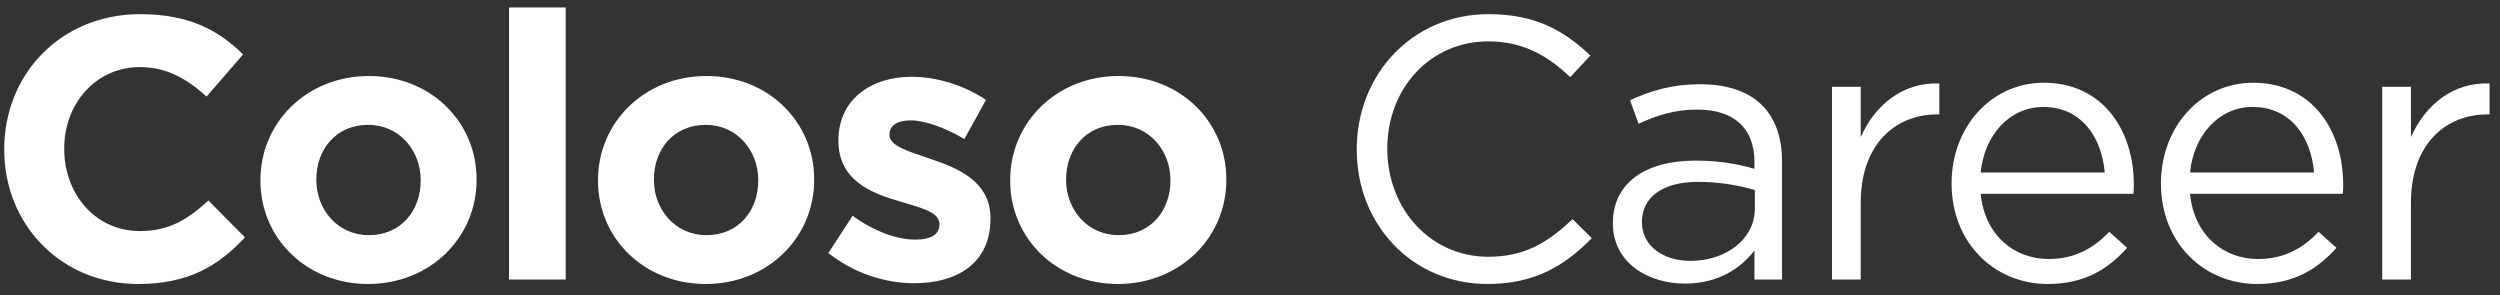 <svg width="161" height="19" viewBox="0 0 161 19" fill="none" xmlns="http://www.w3.org/2000/svg">
<rect x="0" y="0" width="161" height="19" fill="#333333" stroke="none"/>
<path d="M15.776 15.288L13.424 12.912C12.104 14.112 10.928 14.88 9.008 14.88C6.128 14.88 4.136 12.48 4.136 9.6V9.552C4.136 6.672 6.176 4.32 9.008 4.32C10.688 4.32 12.008 5.04 13.304 6.216L15.656 3.504C14.096 1.968 12.2 0.912 9.032 0.912C3.872 0.912 0.272 4.824 0.272 9.6V9.648C0.272 14.472 3.944 18.288 8.888 18.288C12.128 18.288 14.048 17.136 15.776 15.288ZM30.692 11.592V11.544C30.692 7.848 27.74 4.896 23.756 4.896C19.748 4.896 16.772 7.896 16.772 11.592V11.64C16.772 15.336 19.724 18.288 23.708 18.288C27.716 18.288 30.692 15.288 30.692 11.592ZM27.092 11.64C27.092 13.536 25.844 15.144 23.756 15.144C21.74 15.144 20.372 13.488 20.372 11.592V11.544C20.372 9.648 21.62 8.04 23.708 8.04C25.724 8.04 27.092 9.696 27.092 11.592V11.64ZM36.43 18V0.48H32.782V18H36.43ZM52.432 11.592V11.544C52.432 7.848 49.48 4.896 45.496 4.896C41.488 4.896 38.512 7.896 38.512 11.592V11.64C38.512 15.336 41.464 18.288 45.448 18.288C49.456 18.288 52.432 15.288 52.432 11.592ZM48.832 11.64C48.832 13.536 47.584 15.144 45.496 15.144C43.48 15.144 42.112 13.488 42.112 11.592V11.544C42.112 9.648 43.36 8.04 45.448 8.04C47.464 8.04 48.832 9.696 48.832 11.592V11.64ZM63.786 14.088V14.04C63.786 11.688 61.698 10.824 59.898 10.224C58.506 9.744 57.282 9.408 57.282 8.688V8.64C57.282 8.136 57.738 7.752 58.626 7.752C59.562 7.752 60.834 8.208 62.106 8.952L63.498 6.432C62.106 5.496 60.33 4.944 58.698 4.944C56.106 4.944 53.994 6.408 53.994 9.024V9.072C53.994 11.568 56.034 12.408 57.834 12.936C59.25 13.368 60.498 13.632 60.498 14.424V14.472C60.498 15.048 60.018 15.432 58.962 15.432C57.762 15.432 56.298 14.904 54.906 13.896L53.346 16.296C55.05 17.64 57.066 18.24 58.866 18.24C61.65 18.24 63.786 16.944 63.786 14.088ZM78.976 11.592V11.544C78.976 7.848 76.024 4.896 72.04 4.896C68.032 4.896 65.056 7.896 65.056 11.592V11.64C65.056 15.336 68.008 18.288 71.992 18.288C76 18.288 78.976 15.288 78.976 11.592ZM75.376 11.64C75.376 13.536 74.128 15.144 72.04 15.144C70.024 15.144 68.656 13.488 68.656 11.592V11.544C68.656 9.648 69.904 8.04 71.992 8.04C74.008 8.04 75.376 9.696 75.376 11.592V11.64ZM102.517 15.336L101.269 14.112C99.661 15.648 98.149 16.536 95.845 16.536C92.149 16.536 89.341 13.488 89.341 9.576C89.341 5.664 92.125 2.664 95.845 2.664C98.125 2.664 99.709 3.624 101.125 4.968L102.421 3.576C100.741 1.992 98.917 0.912 95.869 0.912C90.925 0.912 87.373 4.824 87.373 9.624C87.373 14.472 90.949 18.288 95.797 18.288C98.845 18.288 100.765 17.112 102.517 15.336ZM109.292 7.056C111.62 7.056 112.988 8.208 112.988 10.44V10.872C111.884 10.56 110.756 10.344 109.172 10.344C106.028 10.344 103.868 11.736 103.868 14.376C103.868 16.968 106.196 18.264 108.5 18.264C110.684 18.264 112.124 17.256 112.988 16.128V18H114.764V10.416C114.764 7.152 112.868 5.424 109.484 5.424C107.684 5.424 106.34 5.832 104.972 6.456L105.524 7.968C106.676 7.44 107.828 7.056 109.292 7.056ZM109.364 11.712C110.876 11.712 112.1 11.976 113.012 12.24V13.44C113.012 15.408 111.14 16.8 108.86 16.8C107.18 16.8 105.74 15.888 105.74 14.304C105.74 12.72 107.036 11.712 109.364 11.712ZM119.83 13.056C119.83 9.312 122.038 7.368 124.75 7.368H124.894V5.376C122.542 5.28 120.742 6.768 119.83 8.832V5.592H117.982V18H119.83V13.056ZM127.554 12.48H137.394C137.418 12.264 137.418 12.072 137.418 11.904C137.418 8.256 135.306 5.328 131.634 5.328C128.202 5.328 125.682 8.208 125.682 11.808C125.682 15.672 128.466 18.288 131.874 18.288C134.226 18.288 135.738 17.352 136.986 15.96L135.834 14.928C134.826 15.984 133.626 16.68 131.922 16.68C129.738 16.68 127.818 15.168 127.554 12.48ZM127.554 11.112C127.794 8.688 129.426 6.888 131.586 6.888C134.058 6.888 135.354 8.856 135.546 11.112H127.554ZM141.037 12.48H150.877C150.901 12.264 150.901 12.072 150.901 11.904C150.901 8.256 148.789 5.328 145.117 5.328C141.685 5.328 139.165 8.208 139.165 11.808C139.165 15.672 141.949 18.288 145.357 18.288C147.709 18.288 149.221 17.352 150.469 15.96L149.317 14.928C148.309 15.984 147.109 16.68 145.405 16.68C143.221 16.68 141.301 15.168 141.037 12.48ZM141.037 11.112C141.277 8.688 142.909 6.888 145.069 6.888C147.541 6.888 148.837 8.856 149.029 11.112H141.037ZM155.264 13.056C155.264 9.312 157.472 7.368 160.184 7.368H160.328V5.376C157.976 5.28 156.176 6.768 155.264 8.832V5.592H153.416V18H155.264V13.056Z" fill="white"/>
</svg>
